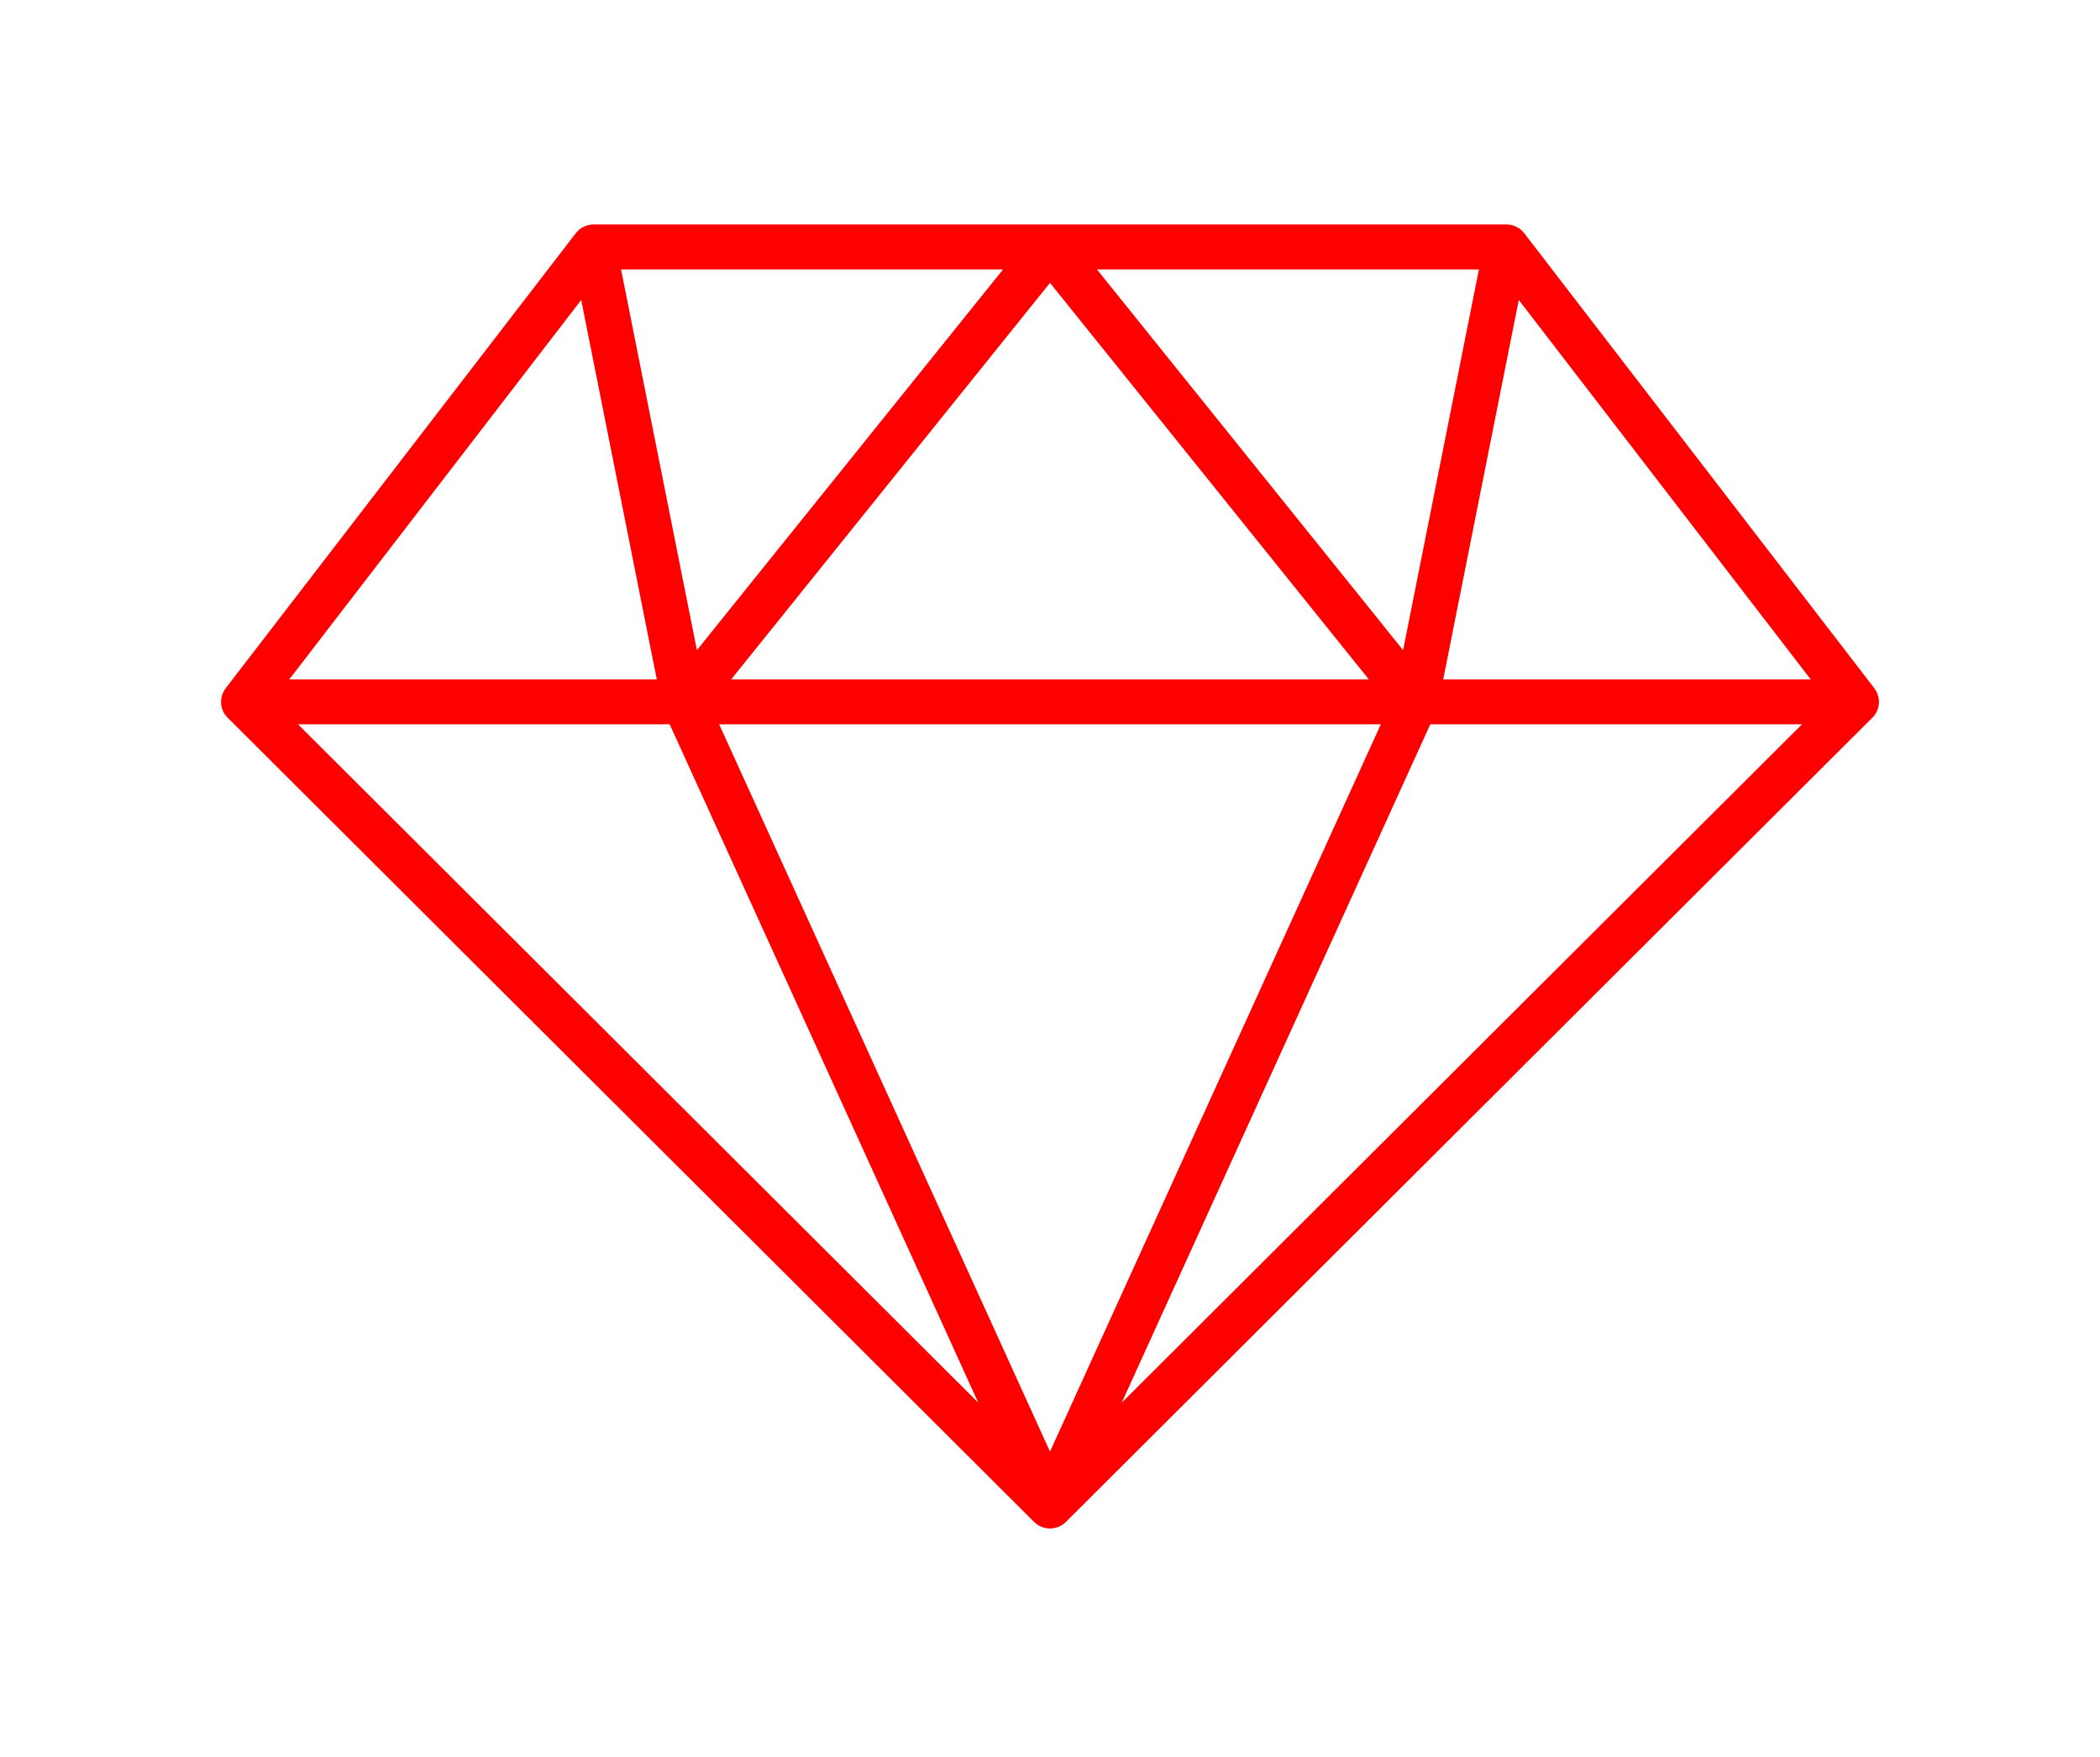 <svg width="190" height="159" viewBox="0 0 190 159" fill="none" xmlns="http://www.w3.org/2000/svg">
<g filter="url(#filter0_d)">
<path d="M169.572 58.276L169.575 58.273L137.91 17.109C137.72 16.861 137.475 16.661 137.194 16.523C136.914 16.385 136.606 16.313 136.293 16.313H53.708C53.395 16.313 53.087 16.385 52.807 16.523C52.526 16.661 52.281 16.861 52.091 17.109L20.425 58.273L20.428 58.276C20.123 58.665 19.972 59.152 20.004 59.645C20.036 60.137 20.248 60.601 20.6 60.948L93.558 133.718C93.747 133.906 93.972 134.056 94.219 134.158C94.467 134.261 94.732 134.313 95 134.313C95.267 134.313 95.532 134.261 95.78 134.158C96.027 134.056 96.252 133.906 96.441 133.718L169.4 60.948C169.752 60.601 169.964 60.137 169.996 59.645C170.028 59.152 169.877 58.665 169.572 58.276ZM133.808 20.38L126.947 54.834L99.246 20.38H133.808ZM123.846 57.477H66.155L95 21.596L123.846 57.477ZM90.753 20.38L63.053 54.834L56.191 20.38H90.753ZM52.586 23.145L59.423 57.477H26.174L52.586 23.145ZM26.962 61.544H60.592L88.51 122.931L26.962 61.544ZM95 127.358L65.068 61.544H124.932L95 127.358ZM101.489 122.931L129.407 61.544H163.036L101.489 122.931ZM130.576 57.477L137.413 23.145L163.824 57.477H130.576Z" fill="#FF0000"/>
</g>
<defs>
<filter id="filter0_d" x="0" y="0.313" width="190" height="158" filterUnits="userSpaceOnUse" color-interpolation-filters="sRGB">
<feFlood flood-opacity="0" result="BackgroundImageFix"/>
<feColorMatrix in="SourceAlpha" type="matrix" values="0 0 0 0 0 0 0 0 0 0 0 0 0 0 0 0 0 0 127 0"/>
<feOffset dy="4"/>
<feGaussianBlur stdDeviation="10"/>
<feColorMatrix type="matrix" values="0 0 0 0 1 0 0 0 0 0 0 0 0 0 0 0 0 0 0.4 0"/>
<feBlend mode="normal" in2="BackgroundImageFix" result="effect1_dropShadow"/>
<feBlend mode="normal" in="SourceGraphic" in2="effect1_dropShadow" result="shape"/>
</filter>
</defs>
</svg>

